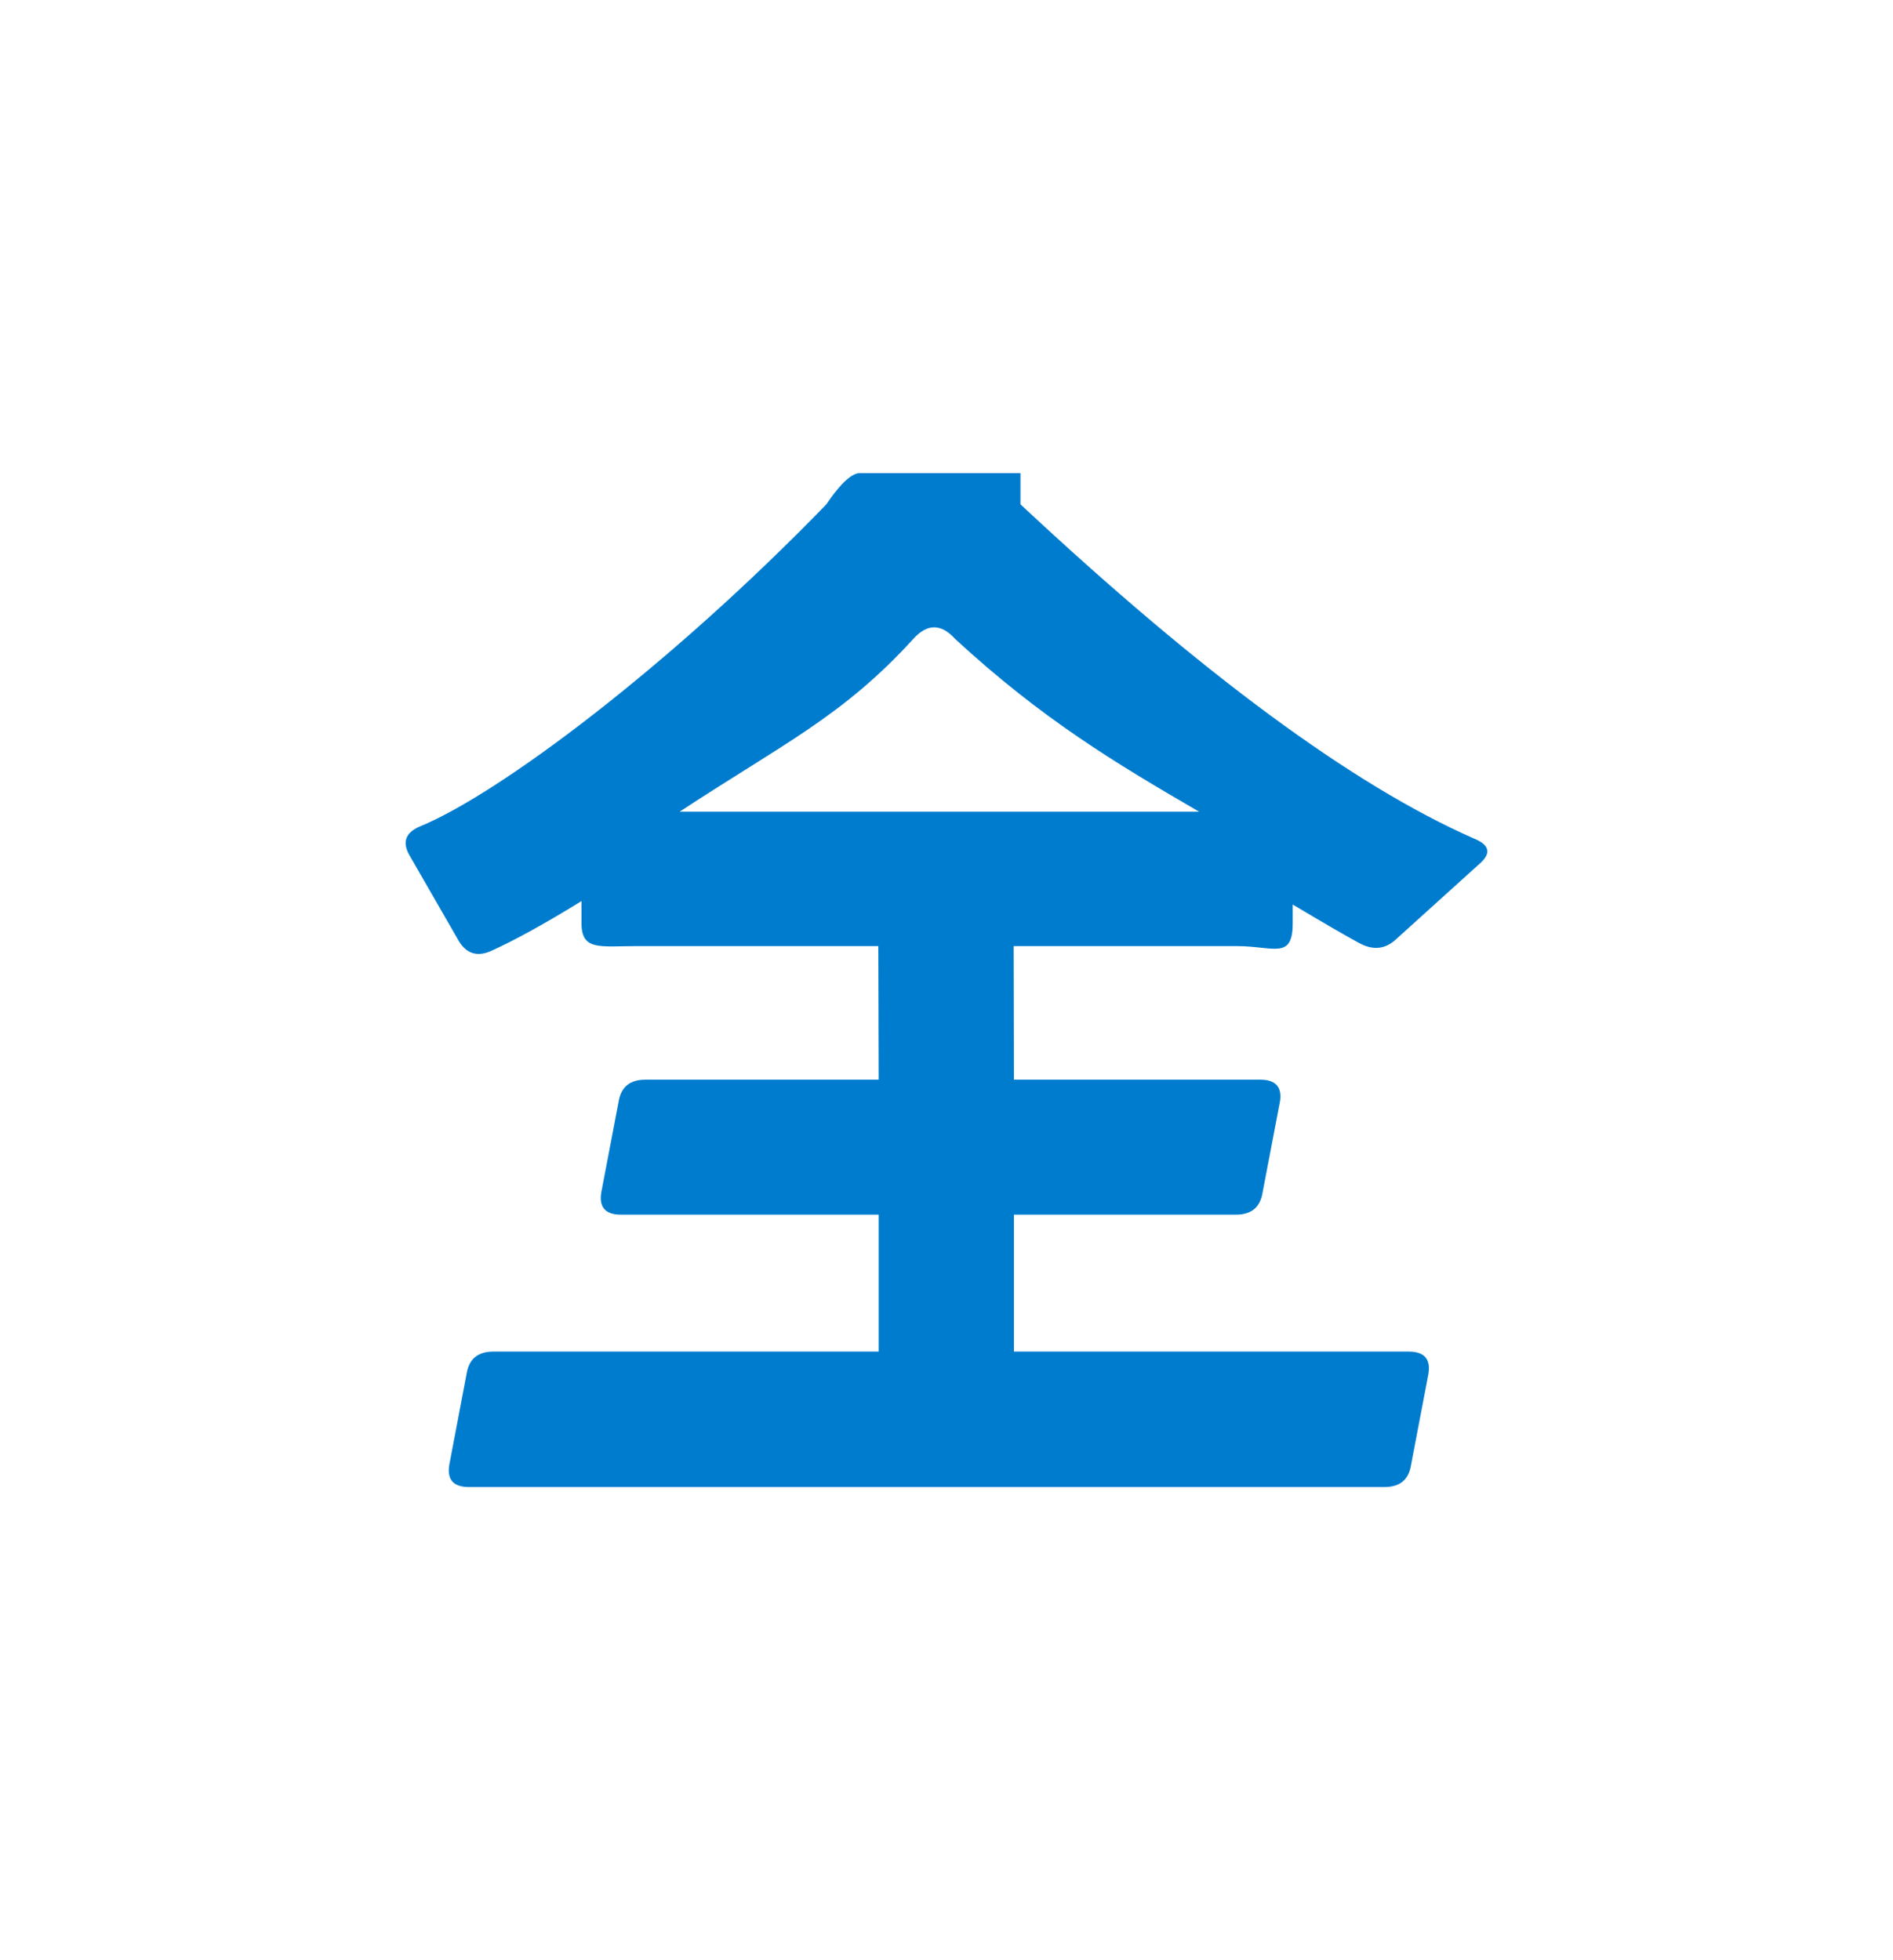 <?xml version="1.0" encoding="UTF-8"?>
<svg width="28px" height="29px" viewBox="0 0 28 29" version="1.1" xmlns="http://www.w3.org/2000/svg" xmlns:xlink="http://www.w3.org/1999/xlink">
    <rect x="0" y="0" width="28" height="29" fill="#333333" stroke="none"/>
    <title>quan</title>
    <defs>
        <polygon id="path-1" points="0 0 28 0 28 29 0 29"></polygon>
        <linearGradient x1="50%" y1="100%" x2="50%" y2="0%" id="linearGradient-3">
            <stop stop-color="#F9FBFD" offset="0%"></stop>
            <stop stop-color="#FFFFFF" offset="100%"></stop>
        </linearGradient>
    </defs>
    <g id="页面-1" stroke="none" stroke-width="1" fill="none" fill-rule="evenodd">
        <g id="新增功能" transform="translate(-553, -338)">
            <g id="quan_hover" transform="translate(553, 338)">
                <g id="框">
                    <mask id="mask-2" fill="white">
                        <use xlink:href="#path-1"></use>
                    </mask>
                    <use id="蒙版" fill="#FFFFFF" fill-rule="nonzero" xlink:href="#path-1"></use>
                </g>
                <path d="M20.477,22 C20.706,22 20.837,21.891 20.871,21.674 L21.129,20.322 C21.163,20.105 21.066,19.996 20.837,19.996 L14.997,19.996 L14.997,17.97 L18.28,17.97 C18.509,17.97 18.64,17.862 18.675,17.644 L18.932,16.299 C18.967,16.082 18.869,15.973 18.64,15.973 L14.997,15.973 L14.993,13.997 L18.292,13.997 C18.842,13.997 19.121,14.206 19.121,13.657 L19.121,13.382 C19.601,13.668 19.928,13.857 20.099,13.949 C20.305,14.063 20.488,14.046 20.648,13.897 L21.901,12.764 C22.061,12.616 22.027,12.496 21.798,12.404 C20.013,11.618 17.779,9.971 15.094,7.461 L15.094,7 C14.759,7 13.35,7 12.714,7 C12.525,7 12.255,7.415 12.223,7.461 C9.909,9.851 7.377,11.752 6.199,12.232 C5.993,12.324 5.947,12.467 6.061,12.661 L6.782,13.914 C6.896,14.109 7.057,14.16 7.263,14.069 C7.617,13.909 8.063,13.663 8.601,13.331 L8.601,13.657 C8.601,14.069 8.871,13.997 9.42,13.997 L12.992,13.997 L12.997,15.973 L9.545,15.973 C9.316,15.973 9.185,16.082 9.15,16.299 L8.893,17.644 C8.859,17.862 8.956,17.97 9.185,17.97 L12.997,17.97 L12.997,19.996 L7.297,19.996 C7.068,19.996 6.937,20.105 6.902,20.322 L6.645,21.674 C6.61,21.891 6.708,22 6.937,22 L20.477,22 Z M10.052,12.009 C11.585,11.002 12.468,10.596 13.509,9.452 C13.715,9.224 13.921,9.224 14.127,9.452 C15.42,10.645 16.515,11.299 17.737,12.009 L10.052,12.009 Z" id="全" fill="#007CCF" fill-rule="nonzero"></path>
            </g>
        </g>
    </g>
</svg>